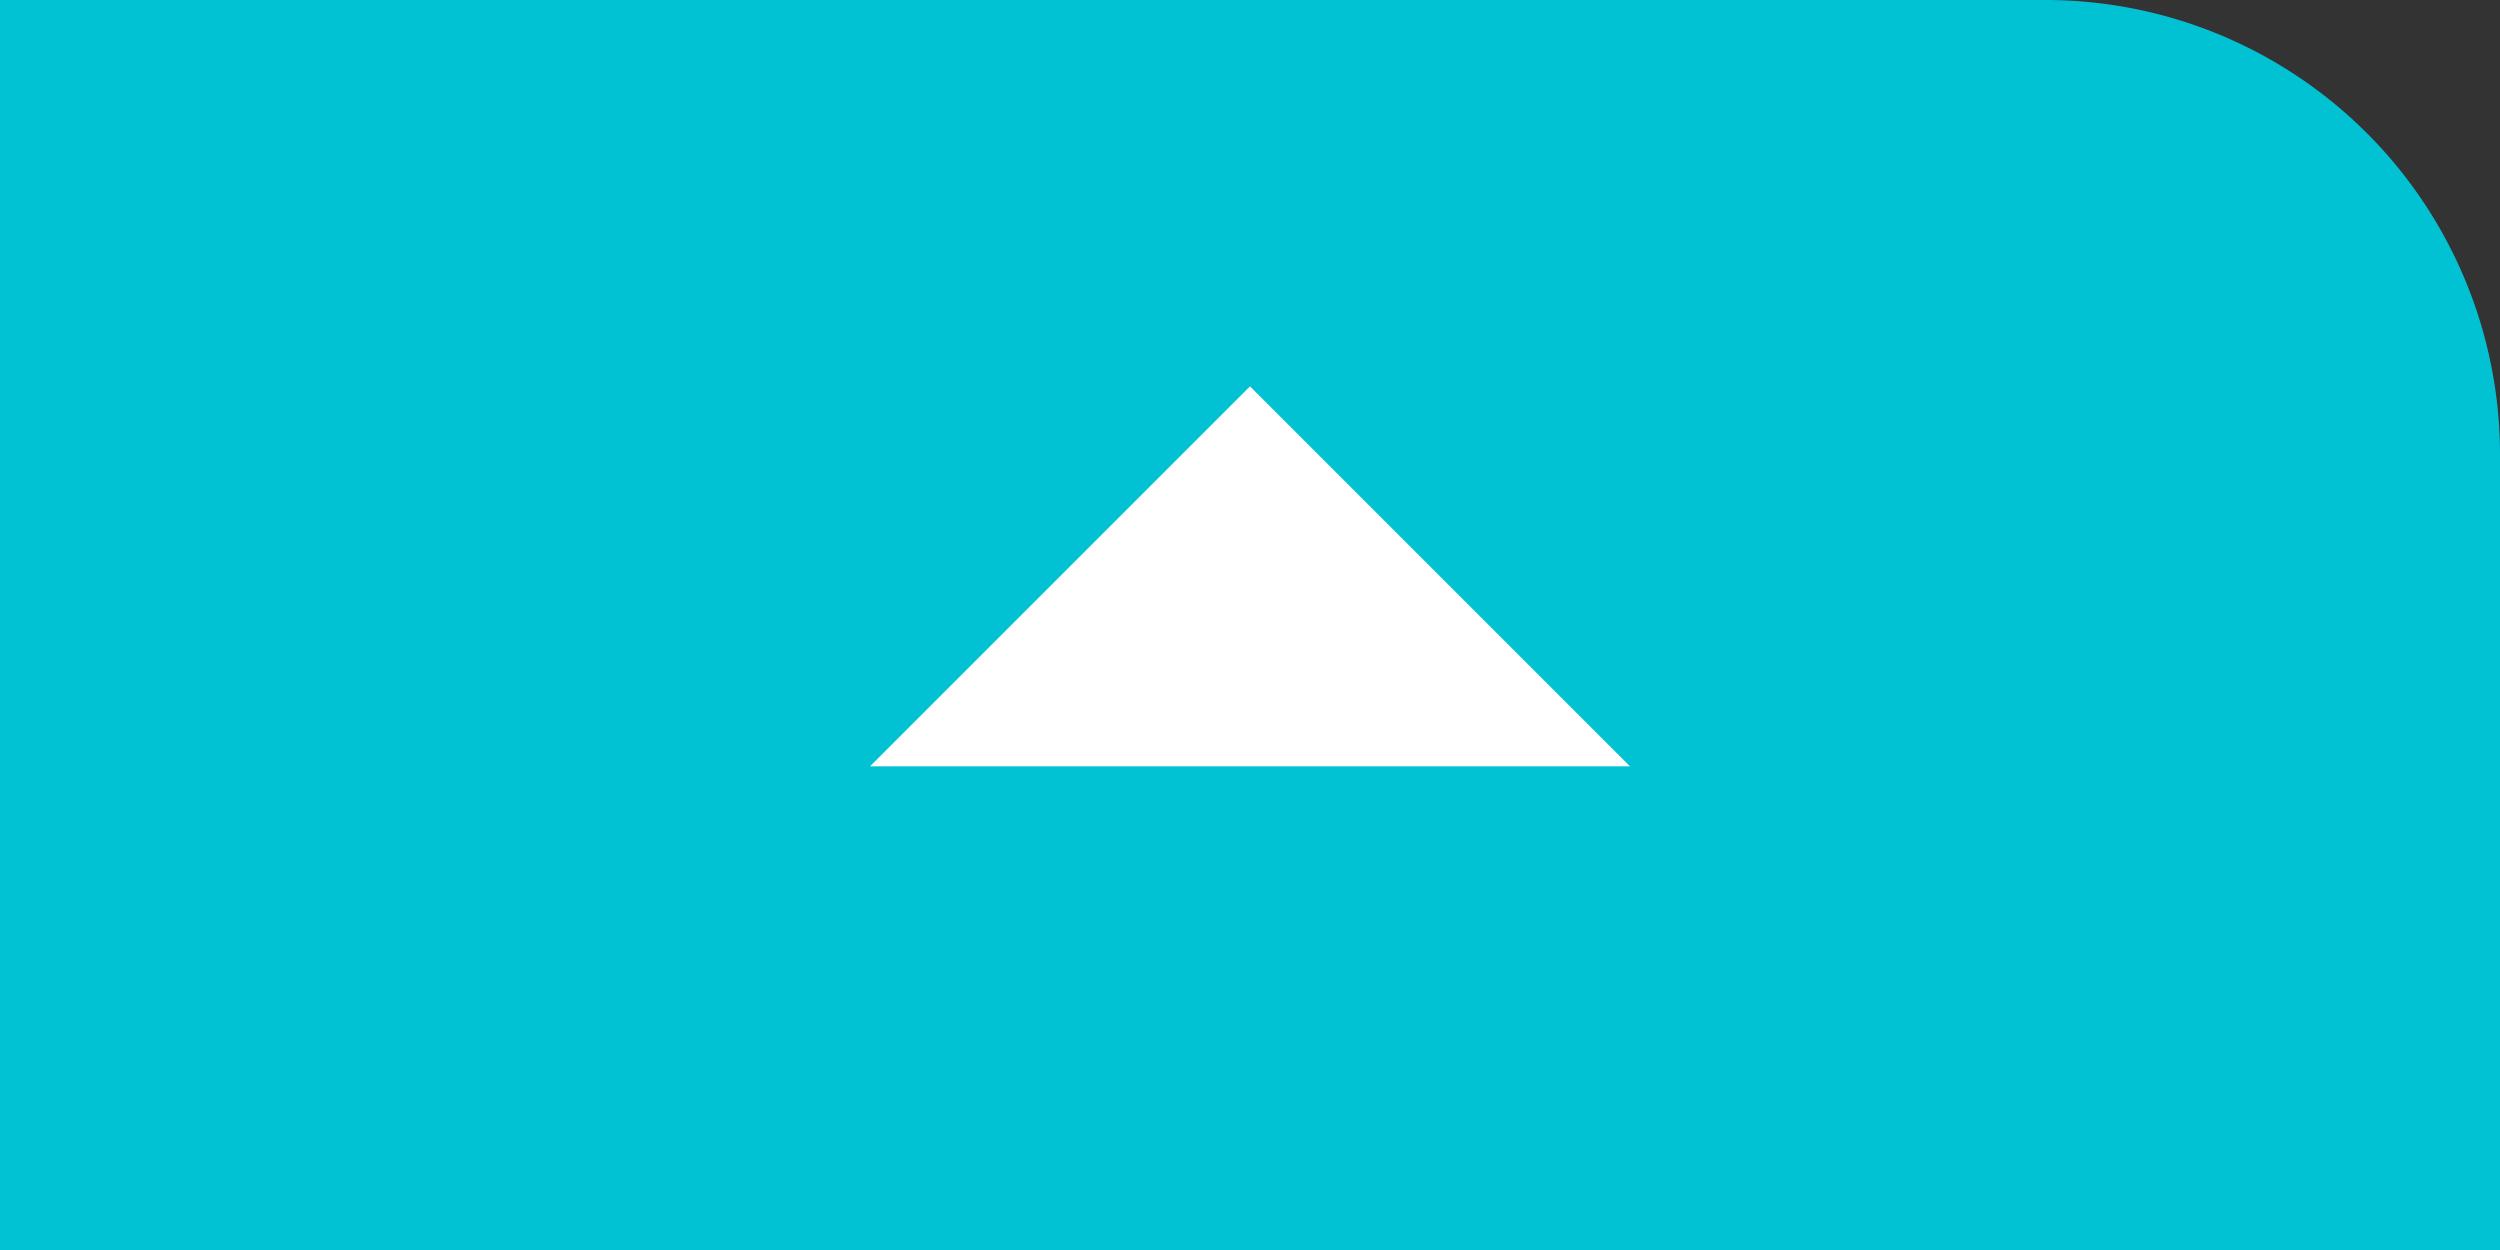 <svg width="22" height="11" viewBox="0 0 22 11" xmlns="http://www.w3.org/2000/svg">
    <rect x="0" y="0" width="22" height="11" fill="#333333" stroke="none"/>
    <g fill-rule="nonzero" fill="none">
        <path d="M0 0h18a4 4 0 0 1 4 4v7H0V0z" fill="#00C2D3"/>
        <path fill="#FFF" d="M14.344 6.744 11 3.4 7.656 6.744z"/>
    </g>
</svg>
